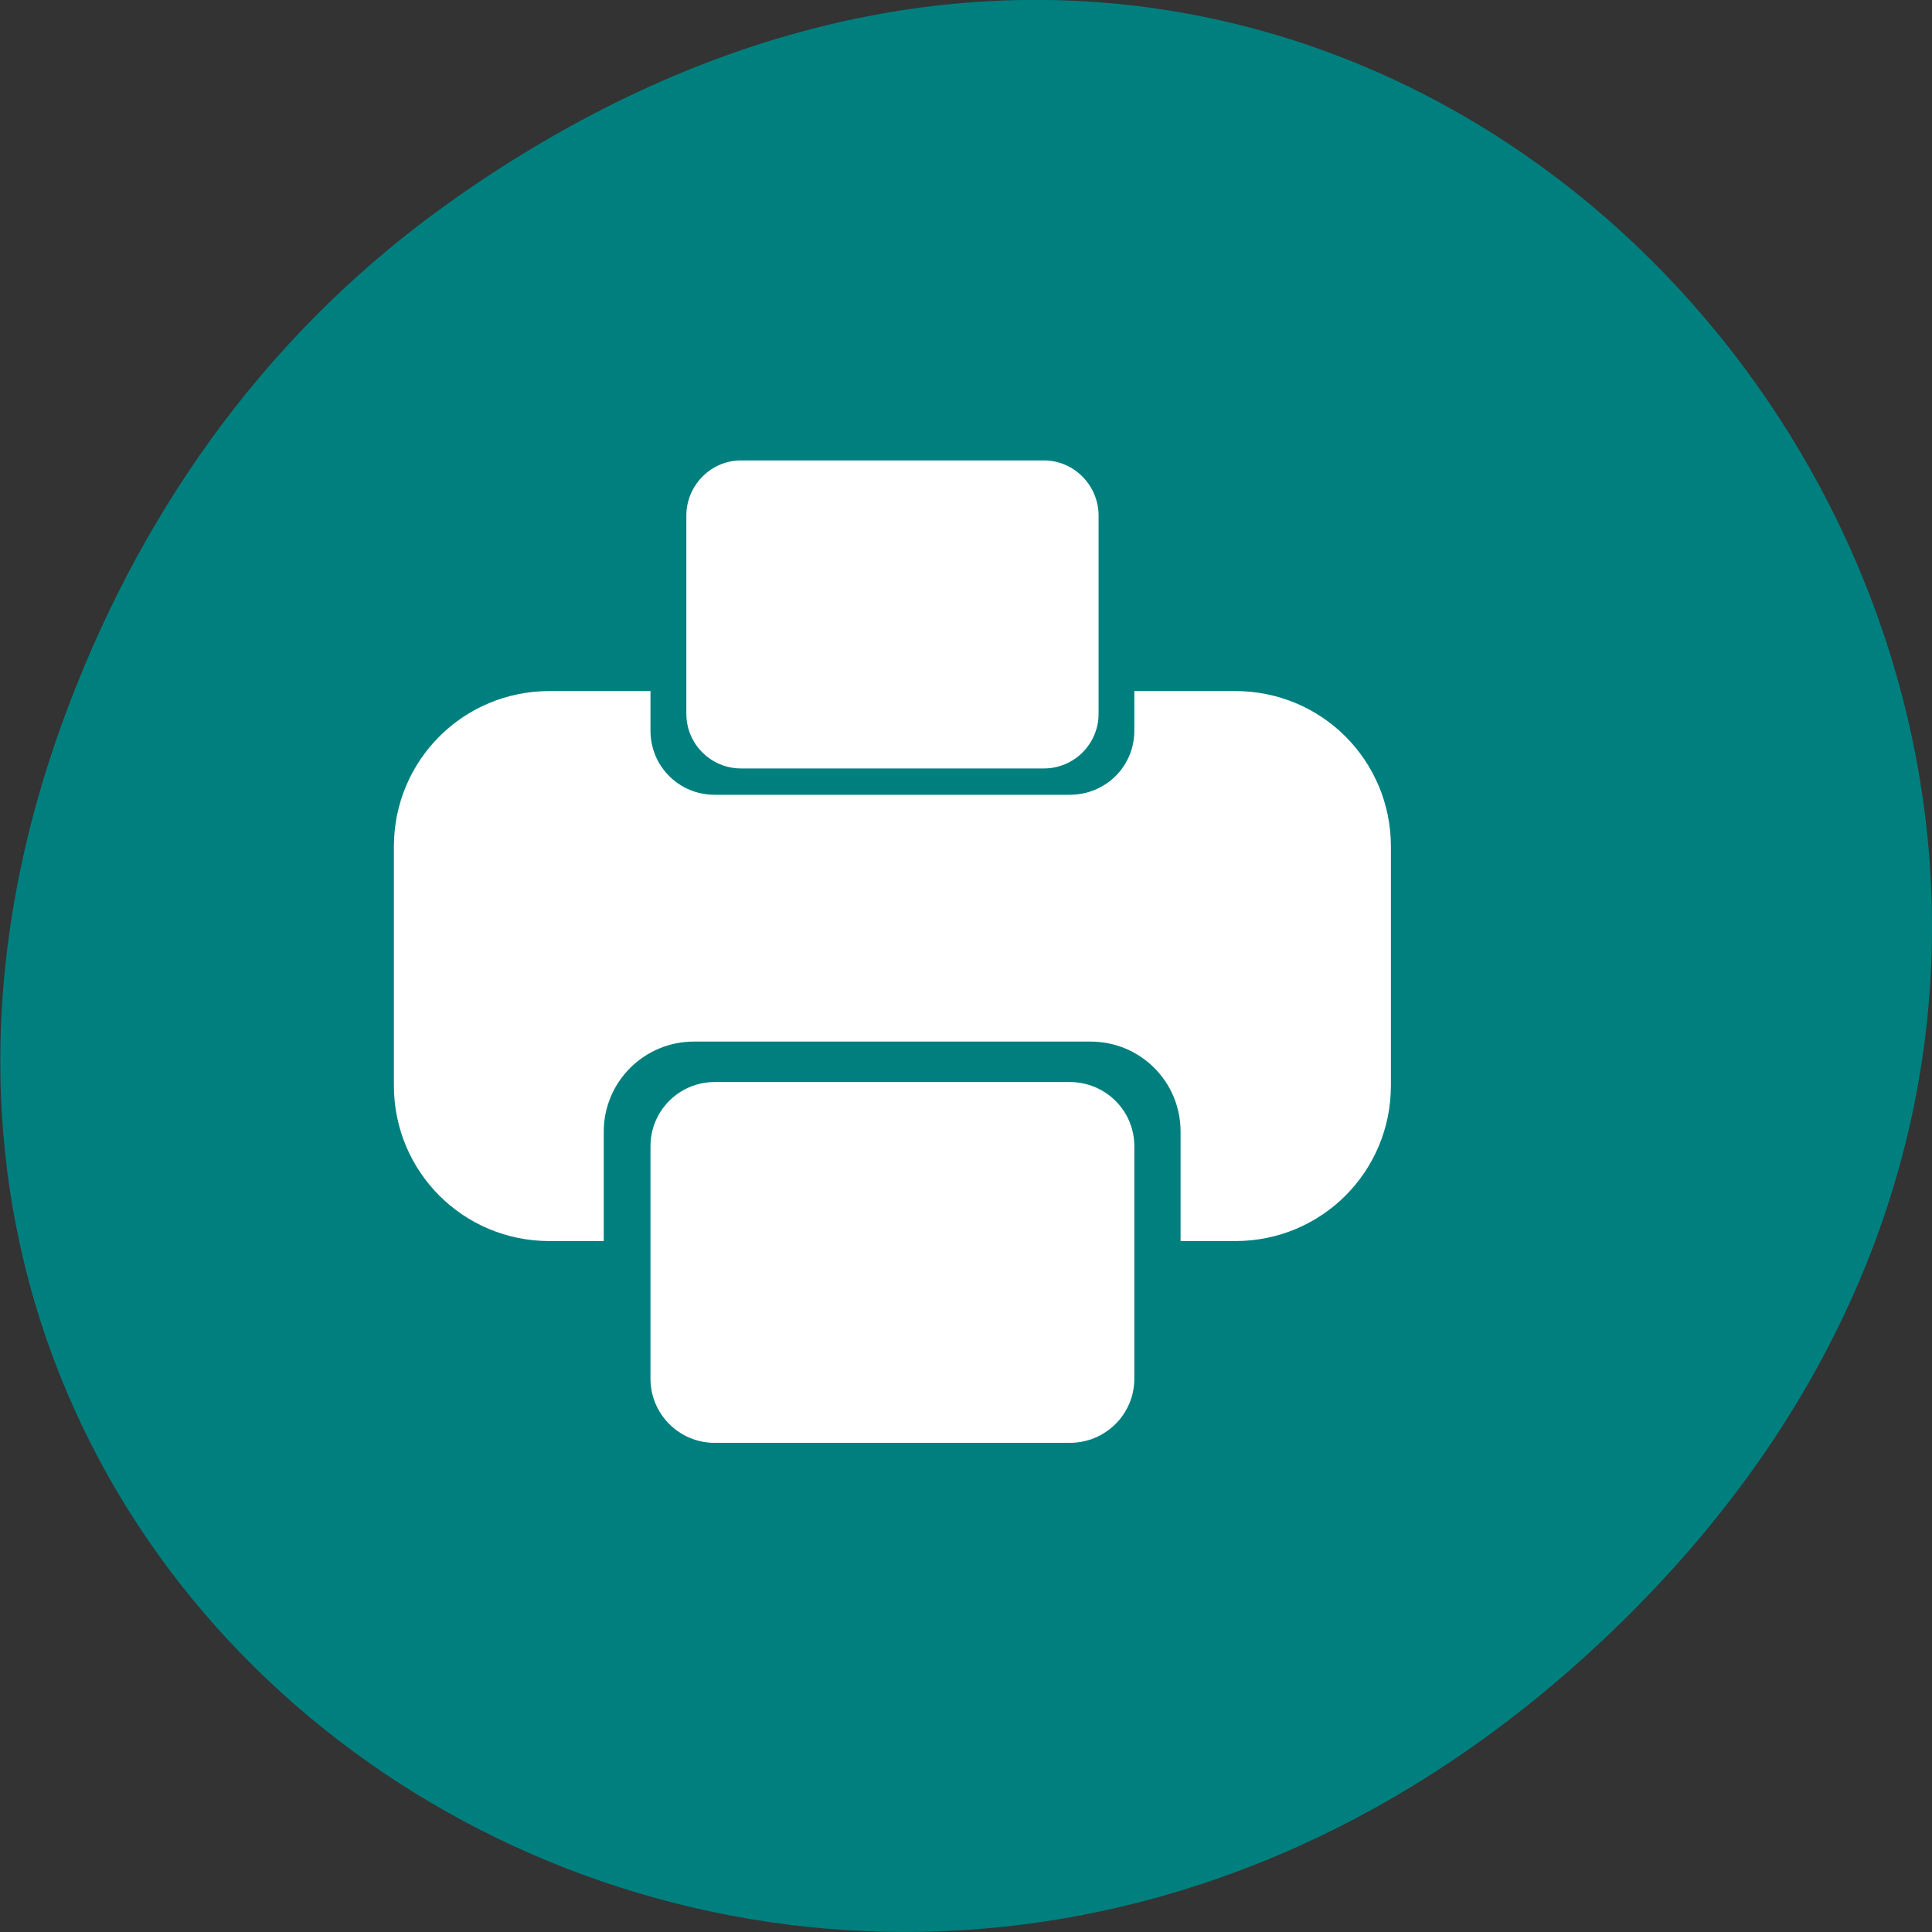<svg xmlns="http://www.w3.org/2000/svg" viewBox="0 0 16 16"><rect x="0" y="0" width="16" height="16" fill="#333333" stroke="none"/><path d="m 3.762 1.648 c 8.184 -5.754 16.473 4.871 9.805 11.648 c -6.281 6.387 -16.04 0.469 -12.988 -7.48 c 0.633 -1.656 1.68 -3.113 3.184 -4.168" fill="#007f7f"/><g fill="#fff"><path d="m 4.551 5.723 c -0.715 0 -1.289 0.574 -1.289 1.289 v 1.977 c 0 0.715 0.574 1.289 1.289 1.289 h 0.449 v -0.906 c 0 -0.414 0.336 -0.746 0.746 -0.746 h 3.285 c 0.414 0 0.746 0.332 0.746 0.746 v 0.906 h 0.453 c 0.715 0 1.289 -0.574 1.289 -1.289 v -1.977 c 0 -0.715 -0.574 -1.289 -1.289 -1.289 h -0.836 v 0.328 c 0 0.297 -0.238 0.531 -0.535 0.531 h -2.941 c -0.293 0 -0.531 -0.234 -0.531 -0.531 v -0.328"/><path d="m 5.918 8.961 h 2.941 c 0.297 0 0.535 0.238 0.535 0.531 v 1.926 c 0 0.293 -0.238 0.531 -0.535 0.531 h -2.941 c -0.293 0 -0.531 -0.238 -0.531 -0.531 v -1.926 c 0 -0.293 0.238 -0.531 0.531 -0.531"/><path d="m 6.137 3.813 h 2.508 c 0.25 0 0.453 0.207 0.453 0.457 v 1.641 c 0 0.25 -0.203 0.453 -0.453 0.453 h -2.508 c -0.25 0 -0.453 -0.203 -0.453 -0.453 v -1.641 c 0 -0.25 0.203 -0.457 0.453 -0.457"/></g></svg>